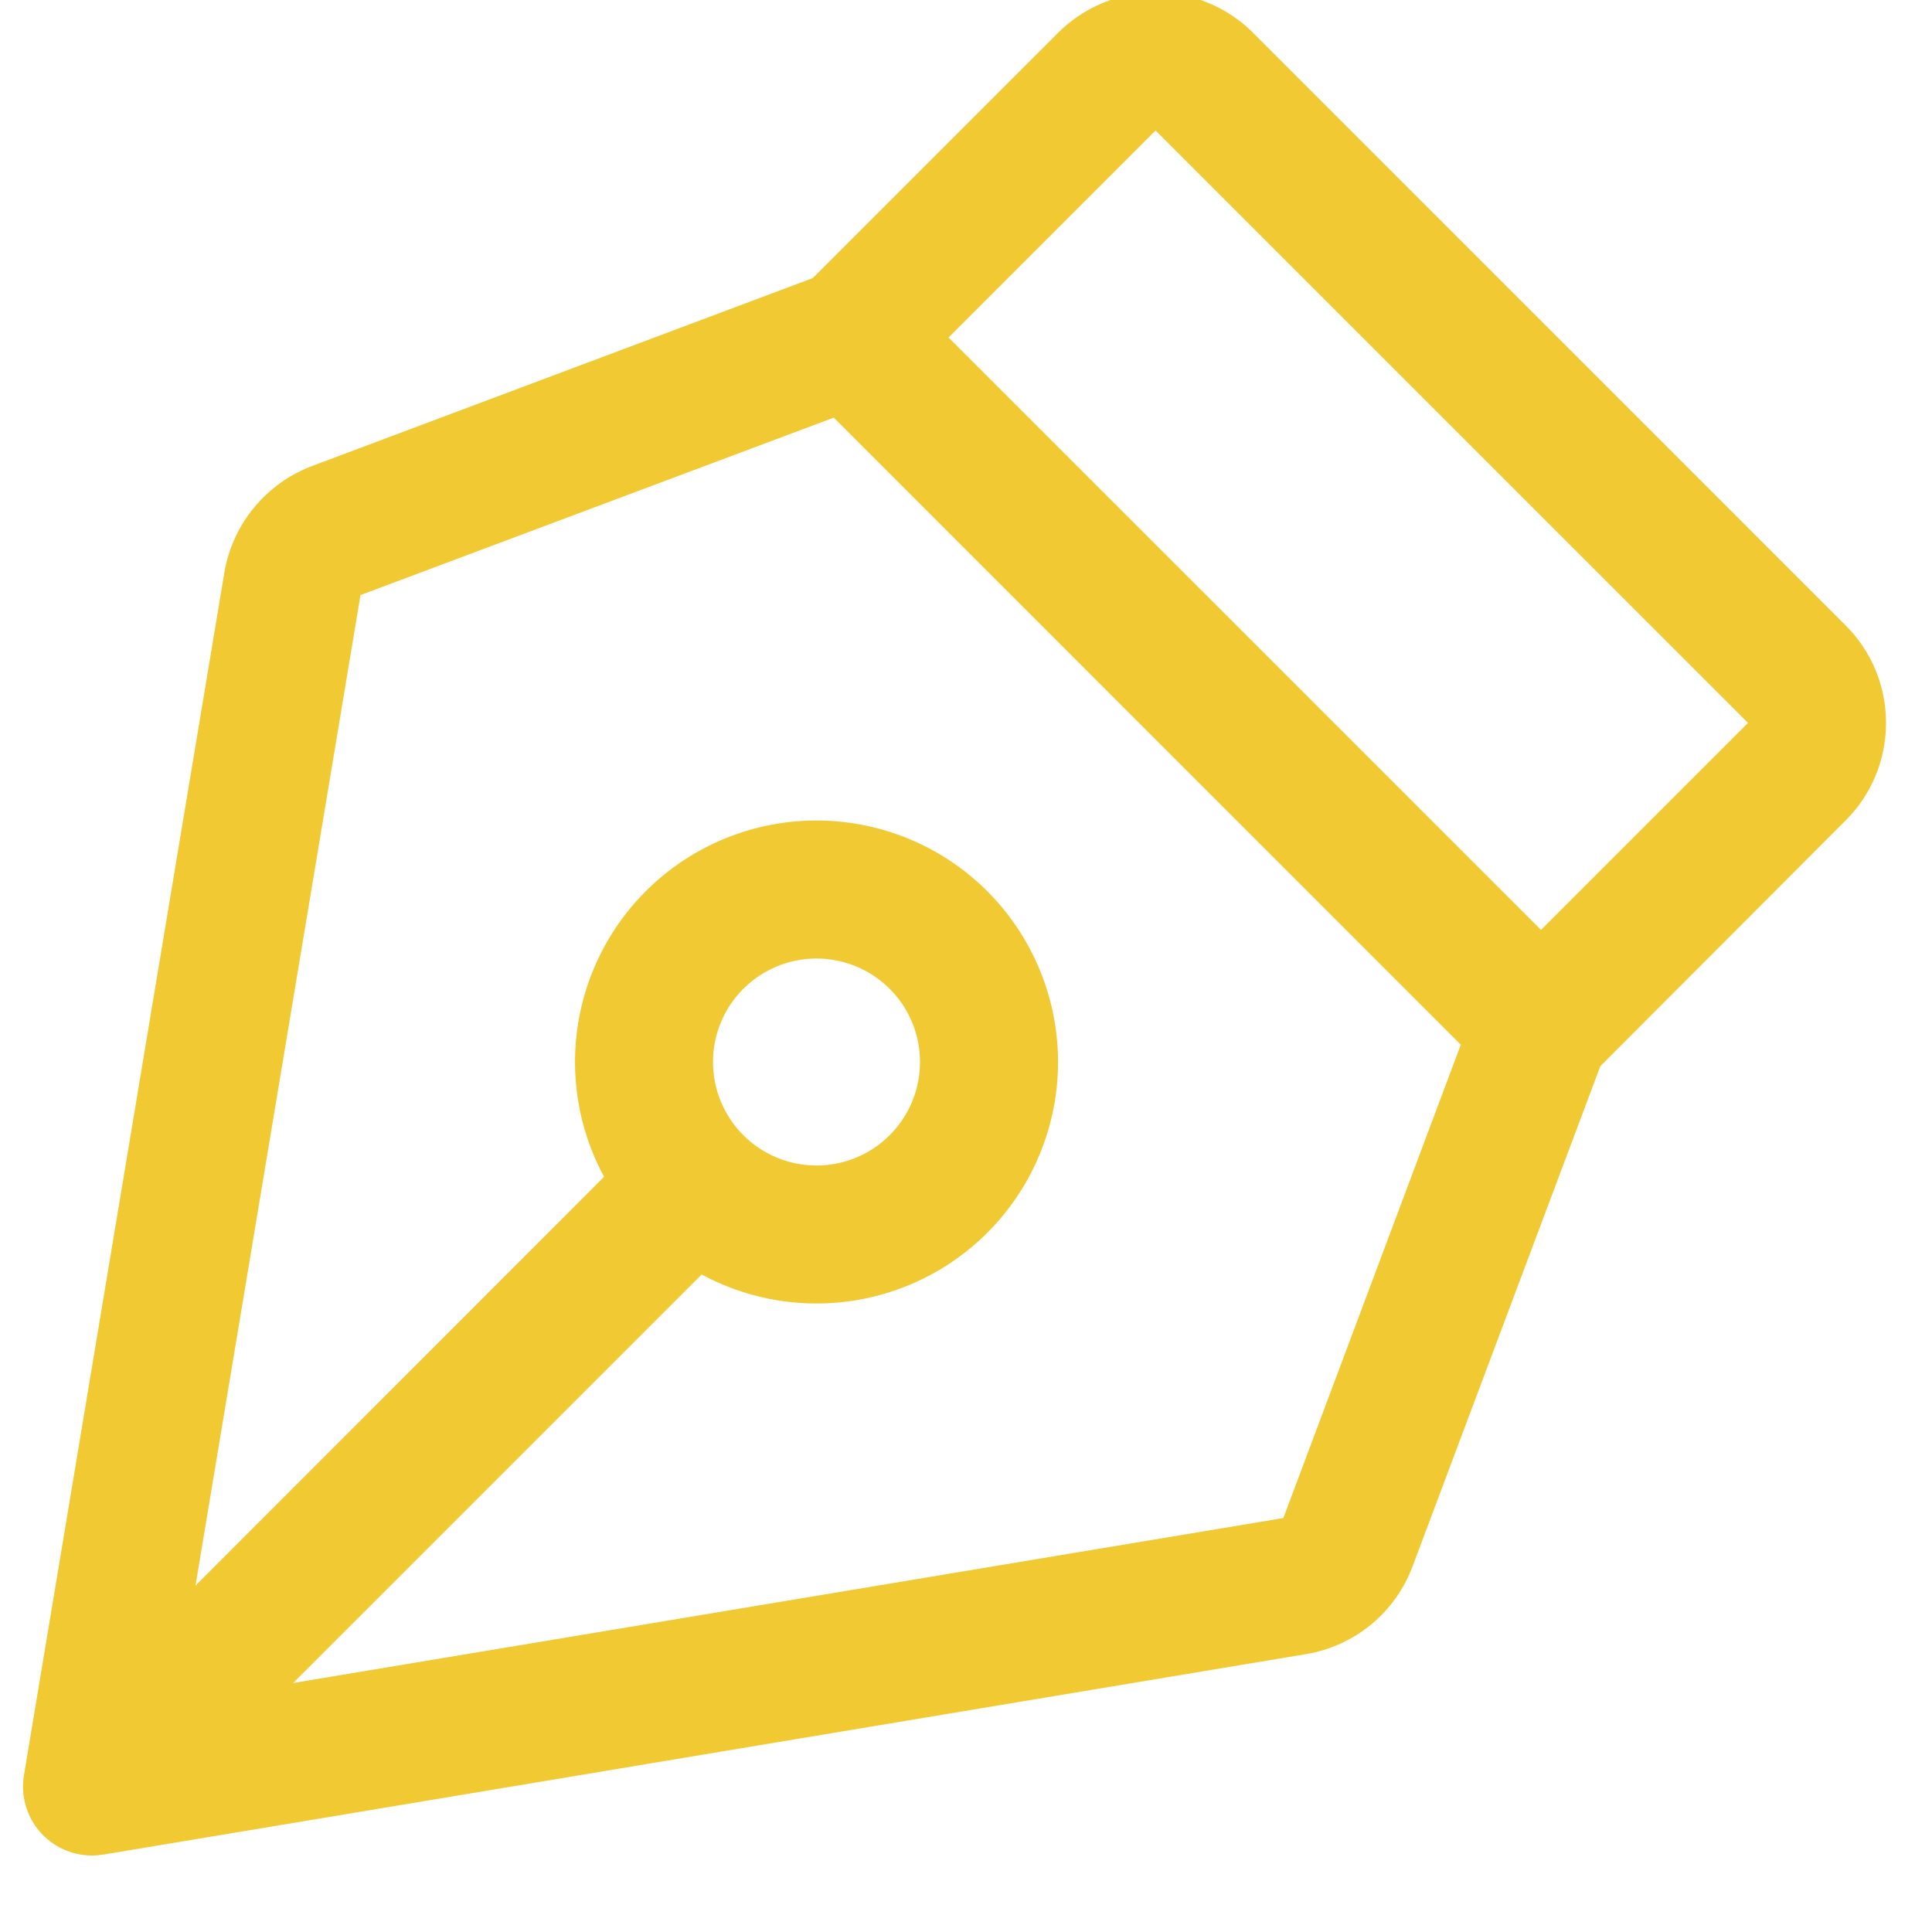 <svg width="42" height="42" viewBox="0 0 42 42" fill="none" xmlns="http://www.w3.org/2000/svg" xmlns:xlink="http://www.w3.org/1999/xlink">
<path d="M41,15.715C41.001,15.321 40.924,14.93 40.773,14.566C40.622,14.202 40.4,13.872 40.121,13.594L27.243,0.715C26.964,0.436 26.634,0.215 26.27,0.064C25.906,-0.086 25.516,-0.164 25.121,-0.164C24.727,-0.164 24.337,-0.086 23.973,0.064C23.609,0.215 23.279,0.436 23,0.715L17.669,6.045L6.794,10.127C6.3,10.312 5.863,10.623 5.527,11.029C5.19,11.435 4.967,11.923 4.878,12.443L0.521,38.59C0.485,38.805 0.496,39.025 0.554,39.235C0.611,39.445 0.714,39.64 0.855,39.807C0.996,39.973 1.171,40.107 1.369,40.198C1.567,40.29 1.782,40.337 2,40.337C2.083,40.337 2.166,40.33 2.247,40.317L28.392,35.959C28.912,35.873 29.399,35.651 29.806,35.316C30.212,34.981 30.523,34.546 30.708,34.052L34.79,23.177L40.121,17.837C40.4,17.56 40.622,17.229 40.773,16.864C40.924,16.5 41.001,16.109 41,15.715ZM27.899,33.001L6.372,36.587L15.254,27.706C16.364,28.305 17.652,28.485 18.883,28.213C20.114,27.941 21.207,27.235 21.96,26.224C22.714,25.213 23.078,23.964 22.987,22.707C22.895,21.449 22.354,20.266 21.463,19.375C20.571,18.483 19.388,17.942 18.131,17.851C16.873,17.759 15.624,18.124 14.613,18.877C13.602,19.631 12.896,20.723 12.624,21.954C12.352,23.186 12.532,24.474 13.132,25.583L4.25,34.469L7.837,12.936L18.125,9.079L31.756,22.712L27.899,33.001ZM15.5,23.087C15.5,22.642 15.632,22.207 15.879,21.837C16.126,21.467 16.478,21.179 16.889,21.009C17.3,20.838 17.752,20.794 18.189,20.881C18.625,20.967 19.026,21.182 19.341,21.496C19.656,21.811 19.87,22.212 19.957,22.648C20.044,23.085 19.999,23.537 19.829,23.948C19.658,24.36 19.37,24.711 19,24.958C18.63,25.205 18.195,25.337 17.75,25.337C17.153,25.337 16.581,25.1 16.159,24.678C15.737,24.256 15.5,23.684 15.5,23.087ZM33.5,20.215L20.621,7.337L25.121,2.837L38,15.715L33.5,20.215Z" transform="rotate(0 20.75 20.087)" fill="#F1C932"/>
</svg>

